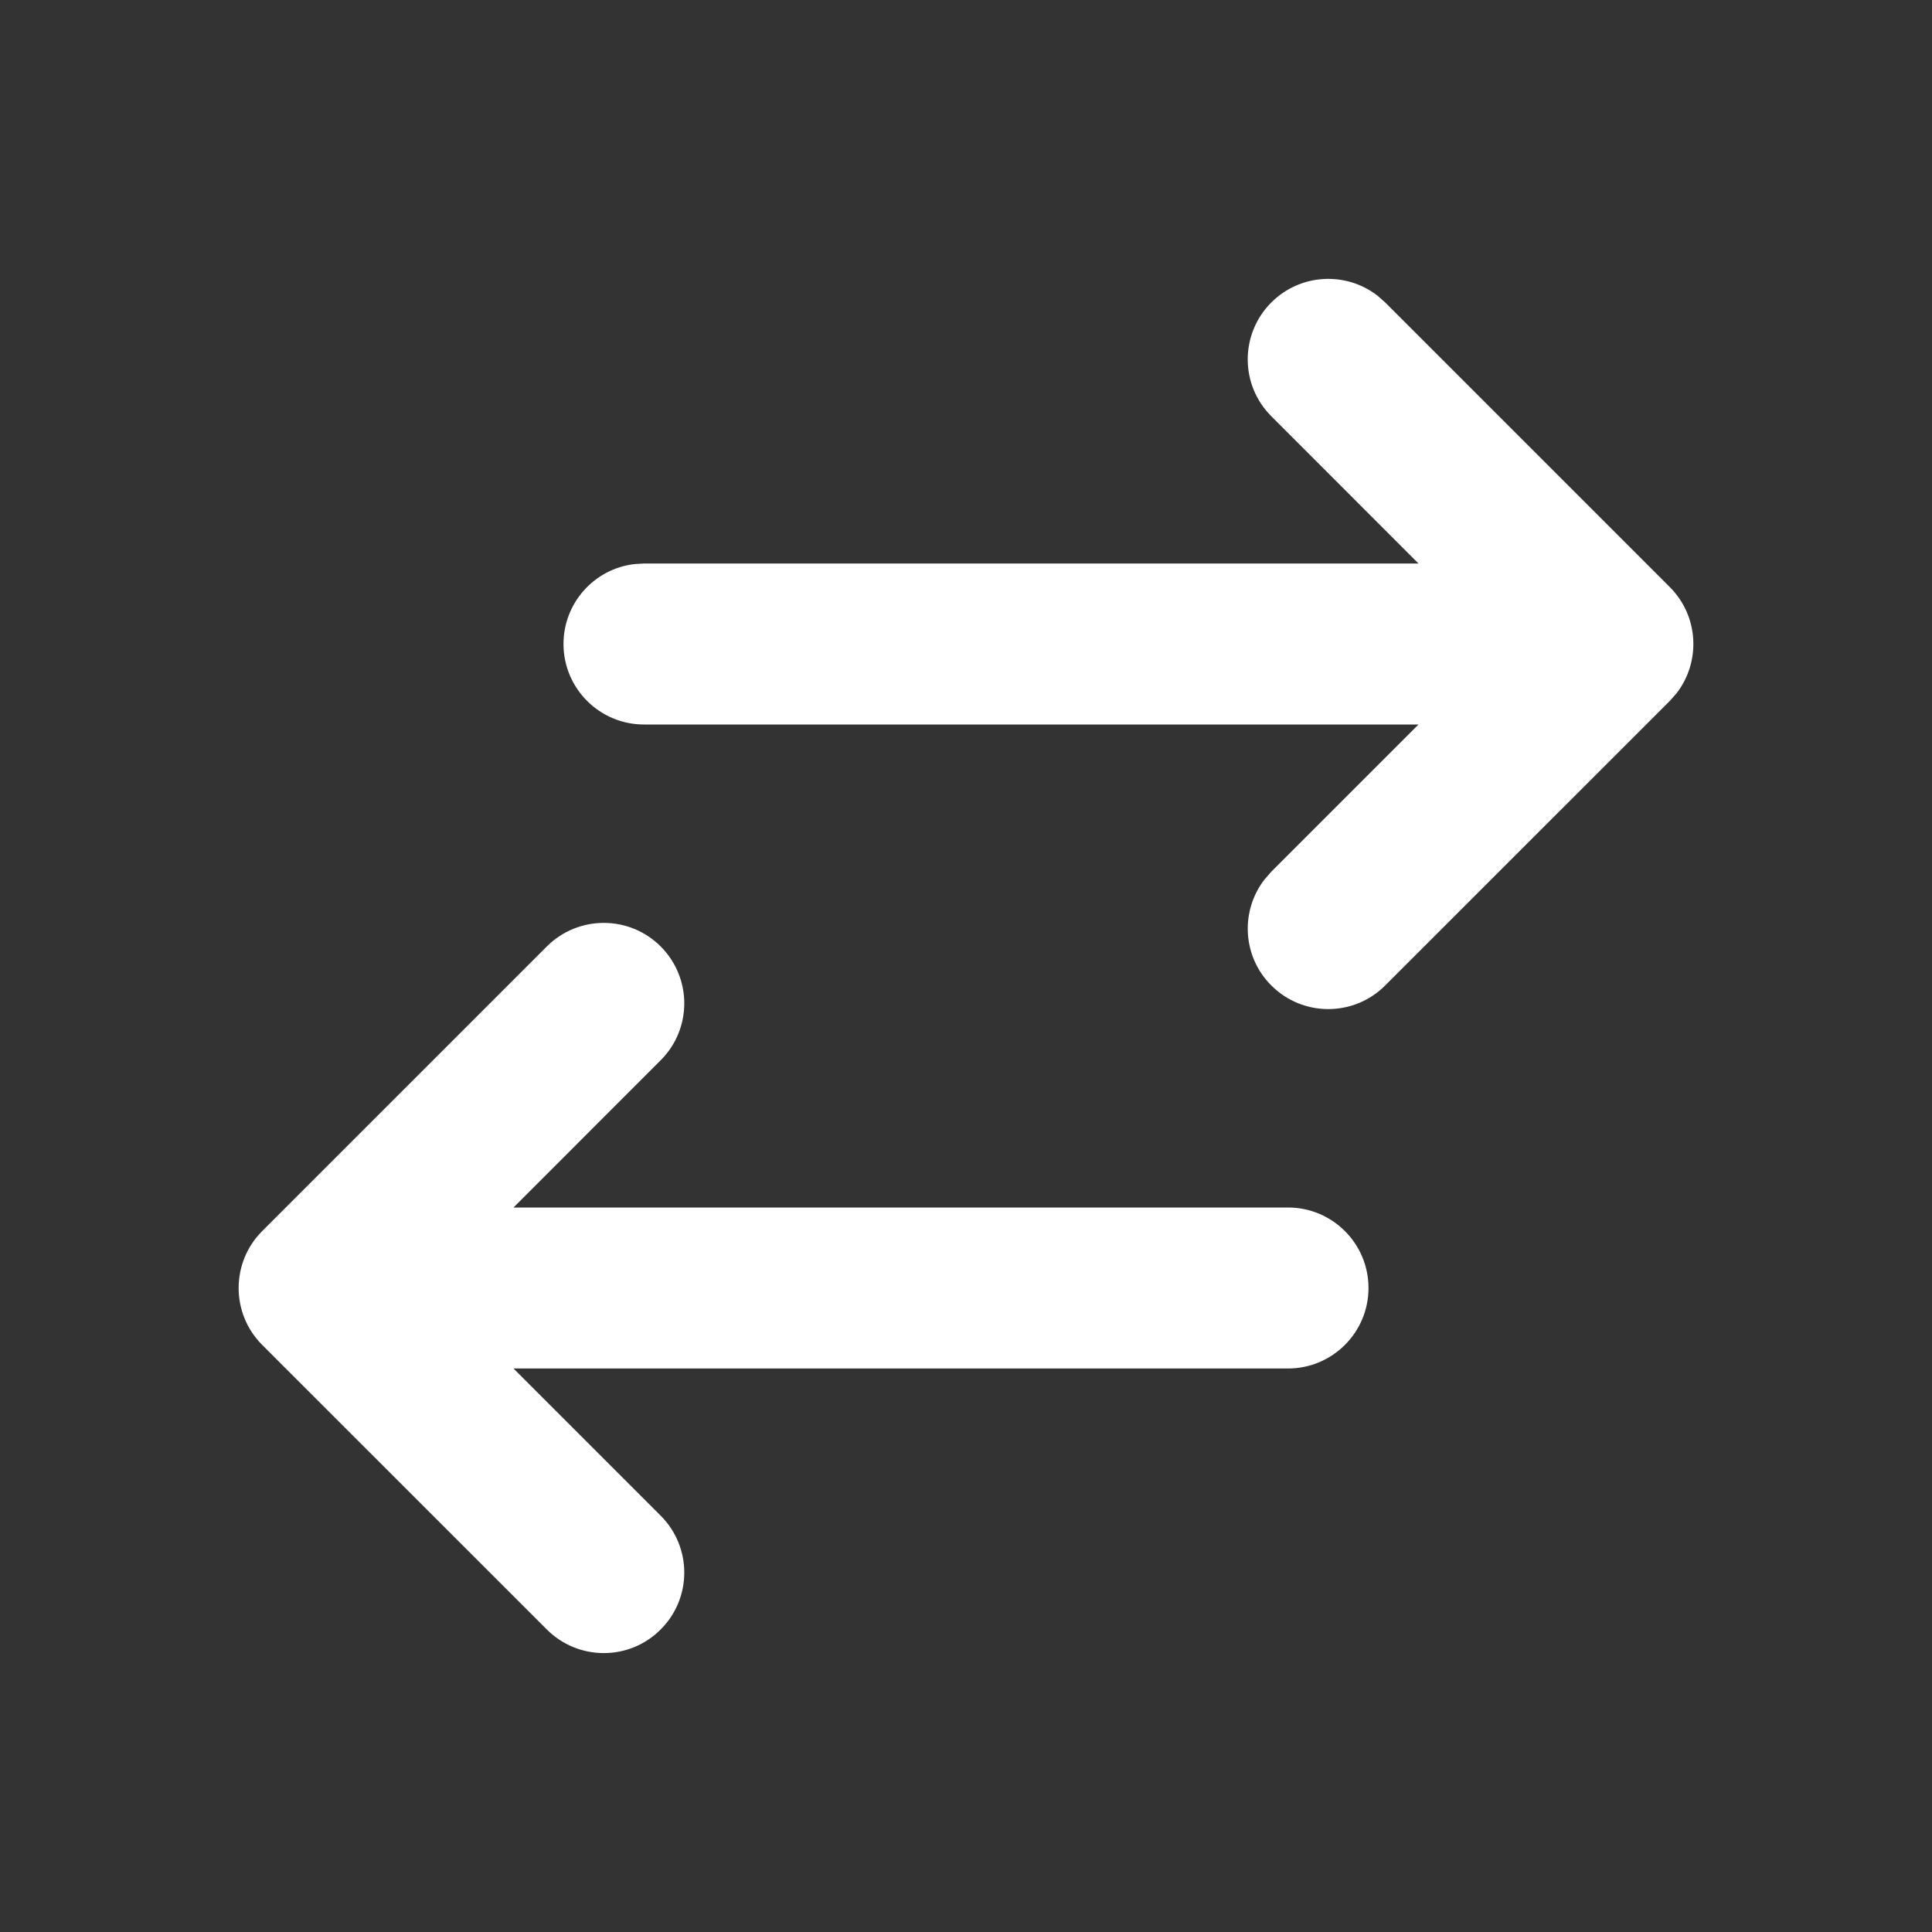 <!DOCTYPE svg PUBLIC "-//W3C//DTD SVG 1.1//EN" "http://www.w3.org/Graphics/SVG/1.1/DTD/svg11.dtd">

<svg width="800px" height="800px" viewBox="0 0 24 24" version="1.1" xmlns="http://www.w3.org/2000/svg" xmlns:xlink="http://www.w3.org/1999/xlink" fill="#ffffff" stroke="#ffffff">

<rect x="0" y="0" width="24" height="24" fill="#333333" stroke="none"/>

<g id="SVGRepo_bgCarrier" stroke-width="0"/>

<g id="SVGRepo_tracerCarrier" stroke-linecap="round" stroke-linejoin="round"/>

<g id="SVGRepo_iconCarrier"> <title>transfer_3_line</title> <g id="页面-1" stroke="none" stroke-width="1" fill="none" fill-rule="evenodd"> <g id="Arrow" transform="translate(-816, 0)" fill-rule="nonzero"> <g id="transfer_3_line" transform="translate(816, 0)"> <path d="M24,0 L24,24 L0,24 L0,0 L24,0 Z M12.593,23.258 L12.582,23.26 L12.511,23.295 L12.492,23.299 L12.492,23.299 L12.477,23.295 L12.406,23.26 C12.396,23.256 12.387,23.259 12.382,23.265 L12.378,23.276 L12.361,23.703 L12.366,23.723 L12.377,23.736 L12.48,23.81 L12.495,23.814 L12.495,23.814 L12.507,23.81 L12.611,23.736 L12.623,23.72 L12.623,23.72 L12.627,23.703 L12.61,23.276 C12.608,23.266 12.601,23.259 12.593,23.258 L12.593,23.258 Z M12.858,23.145 L12.845,23.147 L12.66,23.24 L12.65,23.25 L12.65,23.25 L12.647,23.261 L12.665,23.691 L12.67,23.703 L12.67,23.703 L12.678,23.71 L12.879,23.803 C12.891,23.807 12.902,23.803 12.908,23.795 L12.912,23.781 L12.878,23.167 C12.875,23.155 12.867,23.147 12.858,23.145 L12.858,23.145 Z M12.143,23.147 C12.133,23.142 12.122,23.145 12.116,23.153 L12.11,23.167 L12.076,23.781 C12.075,23.793 12.083,23.802 12.093,23.805 L12.108,23.803 L12.309,23.71 L12.319,23.702 L12.319,23.702 L12.323,23.691 L12.34,23.261 L12.337,23.249 L12.337,23.249 L12.328,23.24 L12.143,23.147 Z" id="MingCute" fill-rule="nonzero"> </path> <path d="M8.207,11.757 C8.598,12.148 8.598,12.781 8.207,13.171 L6.379,15 L16,15 C16.552,15 17,15.448 17,16 C17,16.552 16.552,17 16,17 L6.379,17 L8.207,18.828 C8.598,19.219 8.598,19.852 8.207,20.242 C7.817,20.633 7.184,20.633 6.793,20.242 L3.257,16.707 C2.867,16.317 2.867,15.683 3.257,15.293 L6.793,11.757 C7.184,11.367 7.817,11.367 8.207,11.757 Z M15.793,3.757 C16.153,3.397 16.721,3.369 17.113,3.674 L17.207,3.757 L20.743,7.293 C21.103,7.653 21.131,8.22 20.826,8.613 L20.743,8.707 L17.207,12.242 C16.817,12.633 16.183,12.633 15.793,12.242 C15.432,11.882 15.405,11.315 15.71,10.923 L15.793,10.828 L17.621,9 L8,9 C7.448,9 7,8.552 7,8 C7,7.487 7.386,7.064 7.883,7.007 L8,7 L17.621,7 L15.793,5.171 C15.402,4.781 15.402,4.148 15.793,3.757 Z" id="形状" fill="#ffffff"> </path> </g> </g> </g> </g>

</svg>